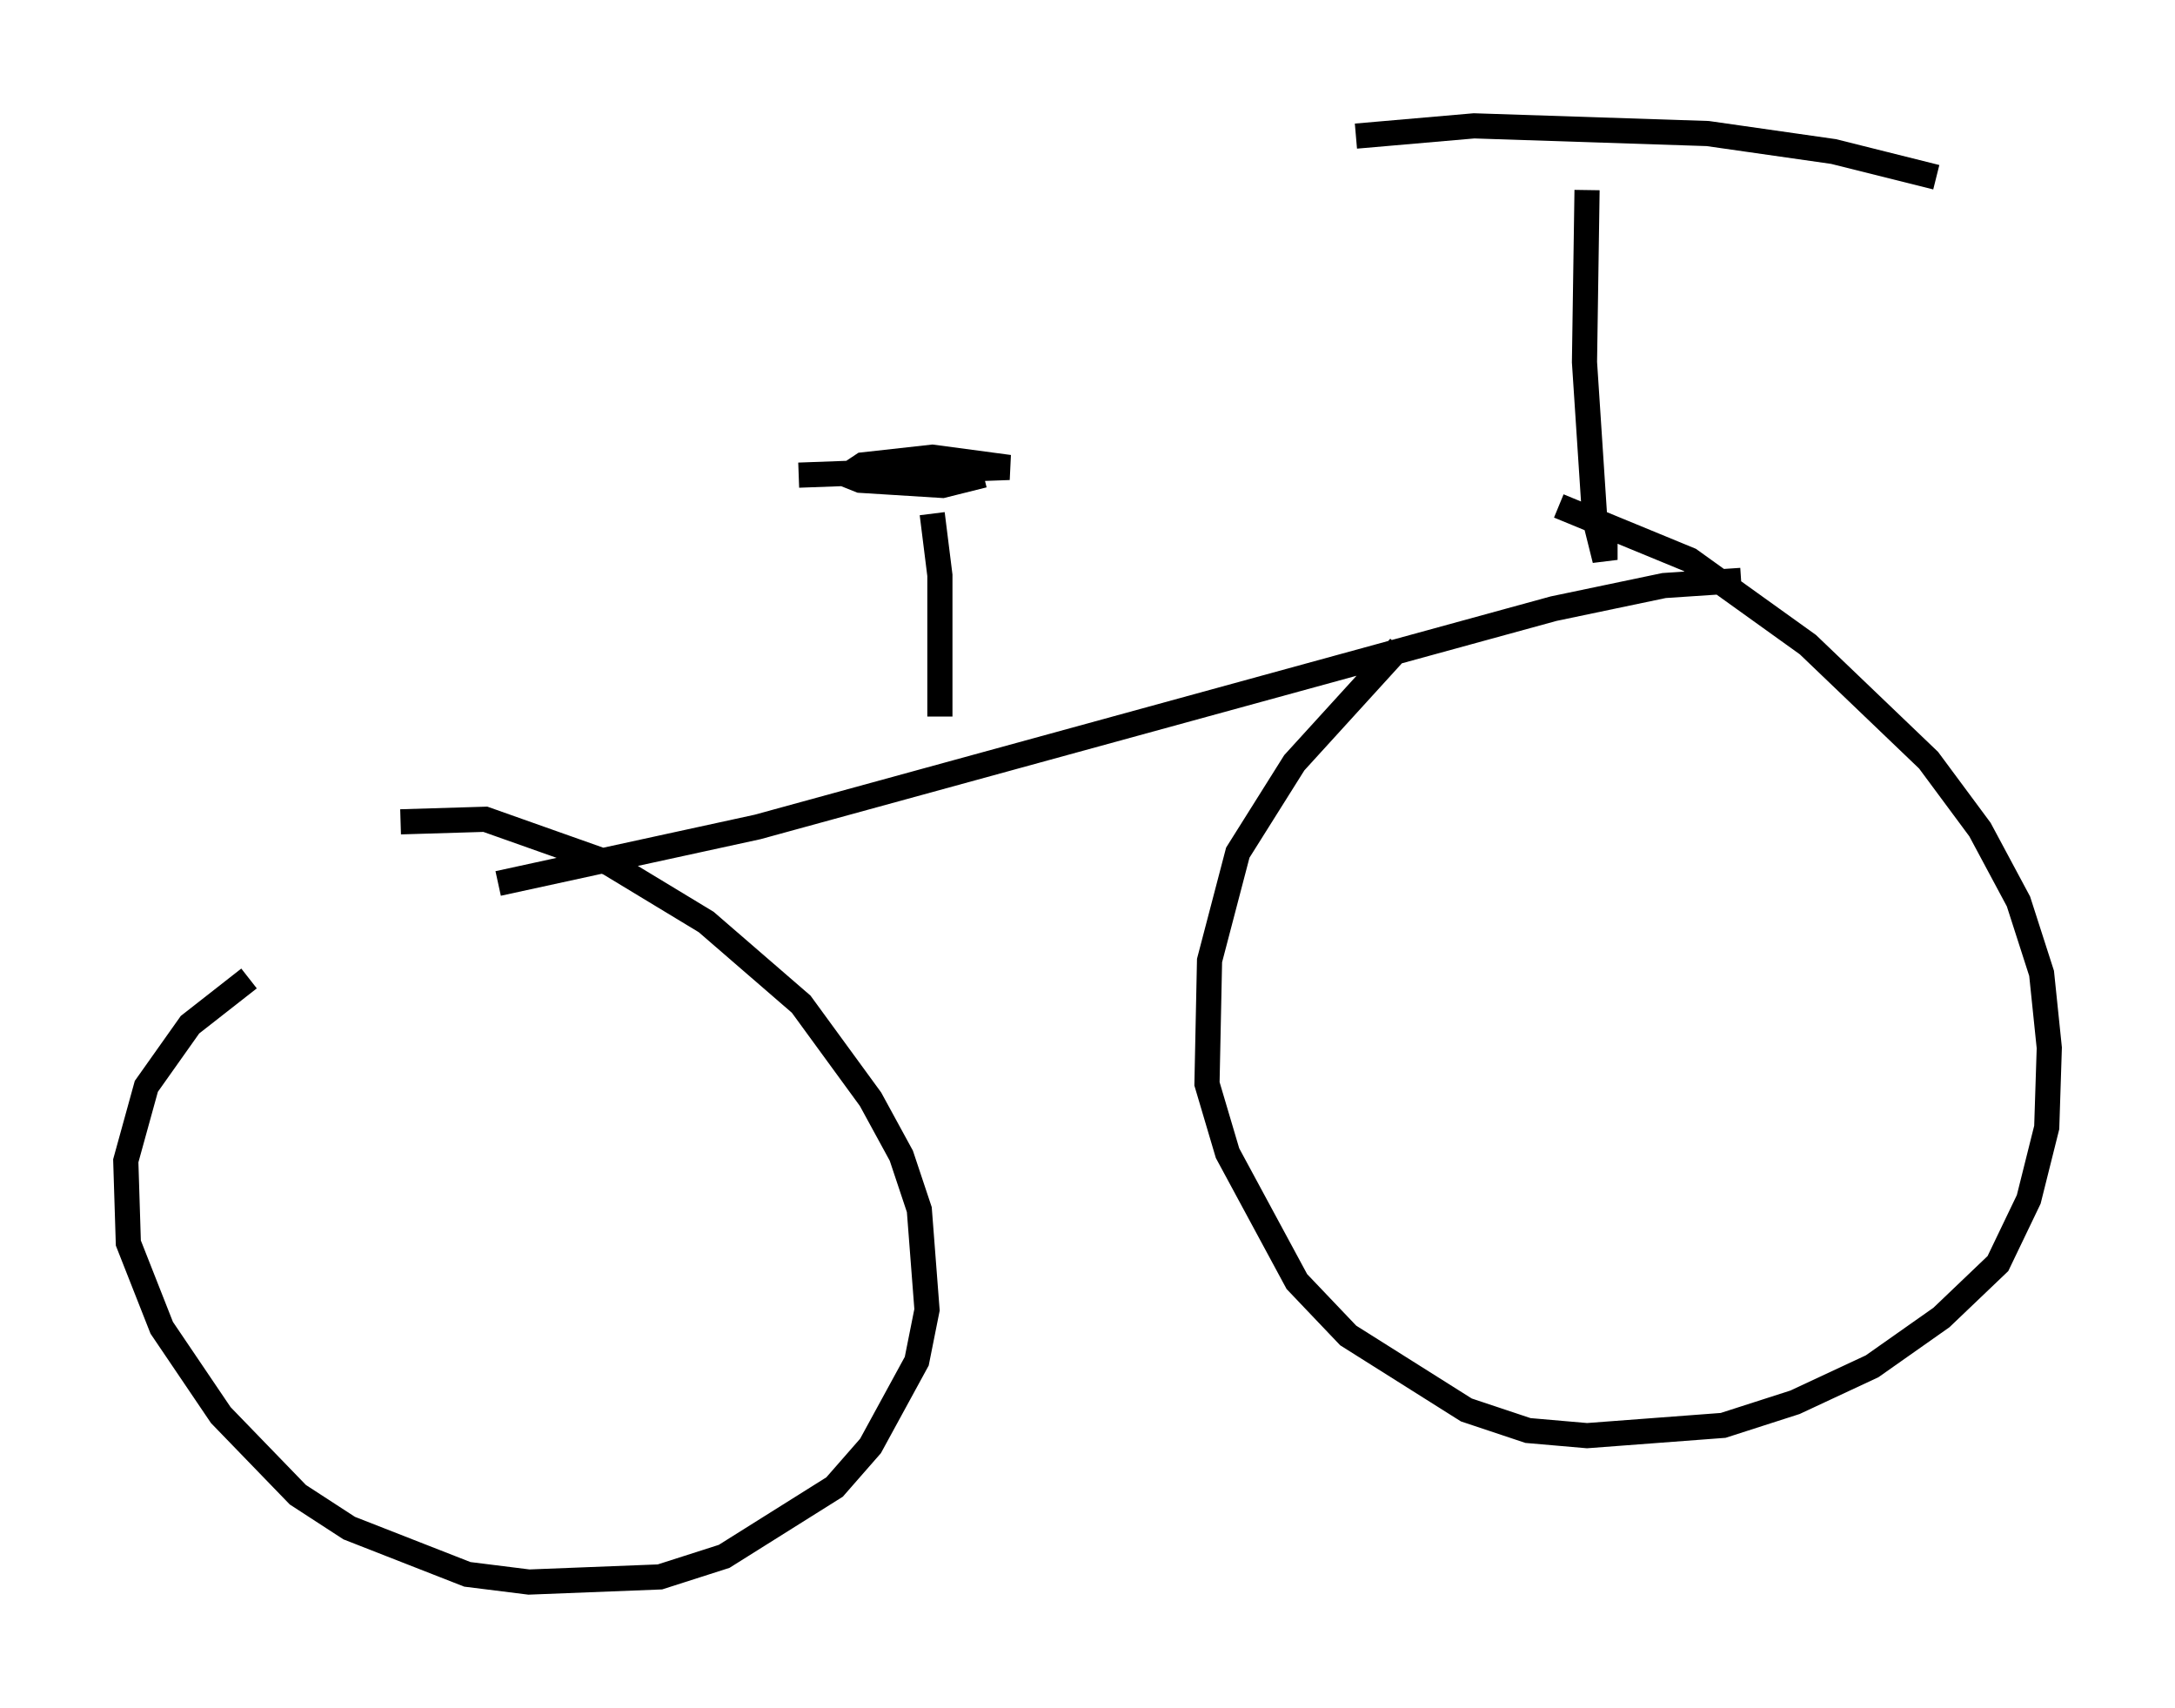 <?xml version="1.0" encoding="utf-8" ?>
<svg baseProfile="full" height="67.882" version="1.1" width="86.461" xmlns="http://www.w3.org/2000/svg" xmlns:ev="http://www.w3.org/2001/xml-events" xmlns:xlink="http://www.w3.org/1999/xlink"><defs /><rect fill="white" height="67.882" width="86.461" x="0" y="0" /><path d="M14.29, 37.157 m-4.39, 1.735 l-2.348, 1.838 -1.735, 2.45 l-0.817, 2.96 0.102, 3.267 l1.327, 3.369 2.348, 3.471 l3.063, 3.165 2.042, 1.327 l4.696, 1.838 2.45, 0.306 l5.206, -0.204 2.552, -0.817 l4.39, -2.756 1.429, -1.633 l1.838, -3.369 0.408, -2.042 l-0.306, -3.981 -0.715, -2.144 l-1.225, -2.246 -2.756, -3.777 l-3.777, -3.267 -3.879, -2.348 l-4.9, -1.735 -3.369, 0.102 m3.879, 2.45 l10.311, -2.246 31.646, -8.677 l4.39, -0.919 3.063, -0.204 m-13.577, 2.654 l-4.185, 4.594 -2.246, 3.573 l-1.123, 4.288 -0.102, 4.9 l0.817, 2.756 2.756, 5.104 l2.042, 2.144 4.696, 2.96 l2.45, 0.817 2.348, 0.204 l5.41, -0.408 2.858, -0.919 l3.063, -1.429 2.756, -1.94 l2.246, -2.144 1.225, -2.552 l0.715, -2.858 0.102, -3.165 l-0.306, -2.96 -0.919, -2.858 l-1.531, -2.858 -2.042, -2.756 l-4.798, -4.594 -4.696, -3.369 l-5.206, -2.144 m1.123, -12.556 l-0.102, 6.84 0.408, 6.227 l0.408, 1.633 0.0, -1.021 m-9.902, -15.823 l4.696, -0.408 9.29, 0.306 l5.002, 0.715 4.083, 1.021 m-39.609, 21.438 l0.0, -5.615 -0.306, -2.45 m2.042, -1.531 l-1.633, 0.408 -3.267, -0.204 l-0.51, -0.204 0.613, -0.408 l2.756, -0.306 3.063, 0.408 l-8.371, 0.306 " fill="none" stroke="black" stroke-width="1" /></svg>